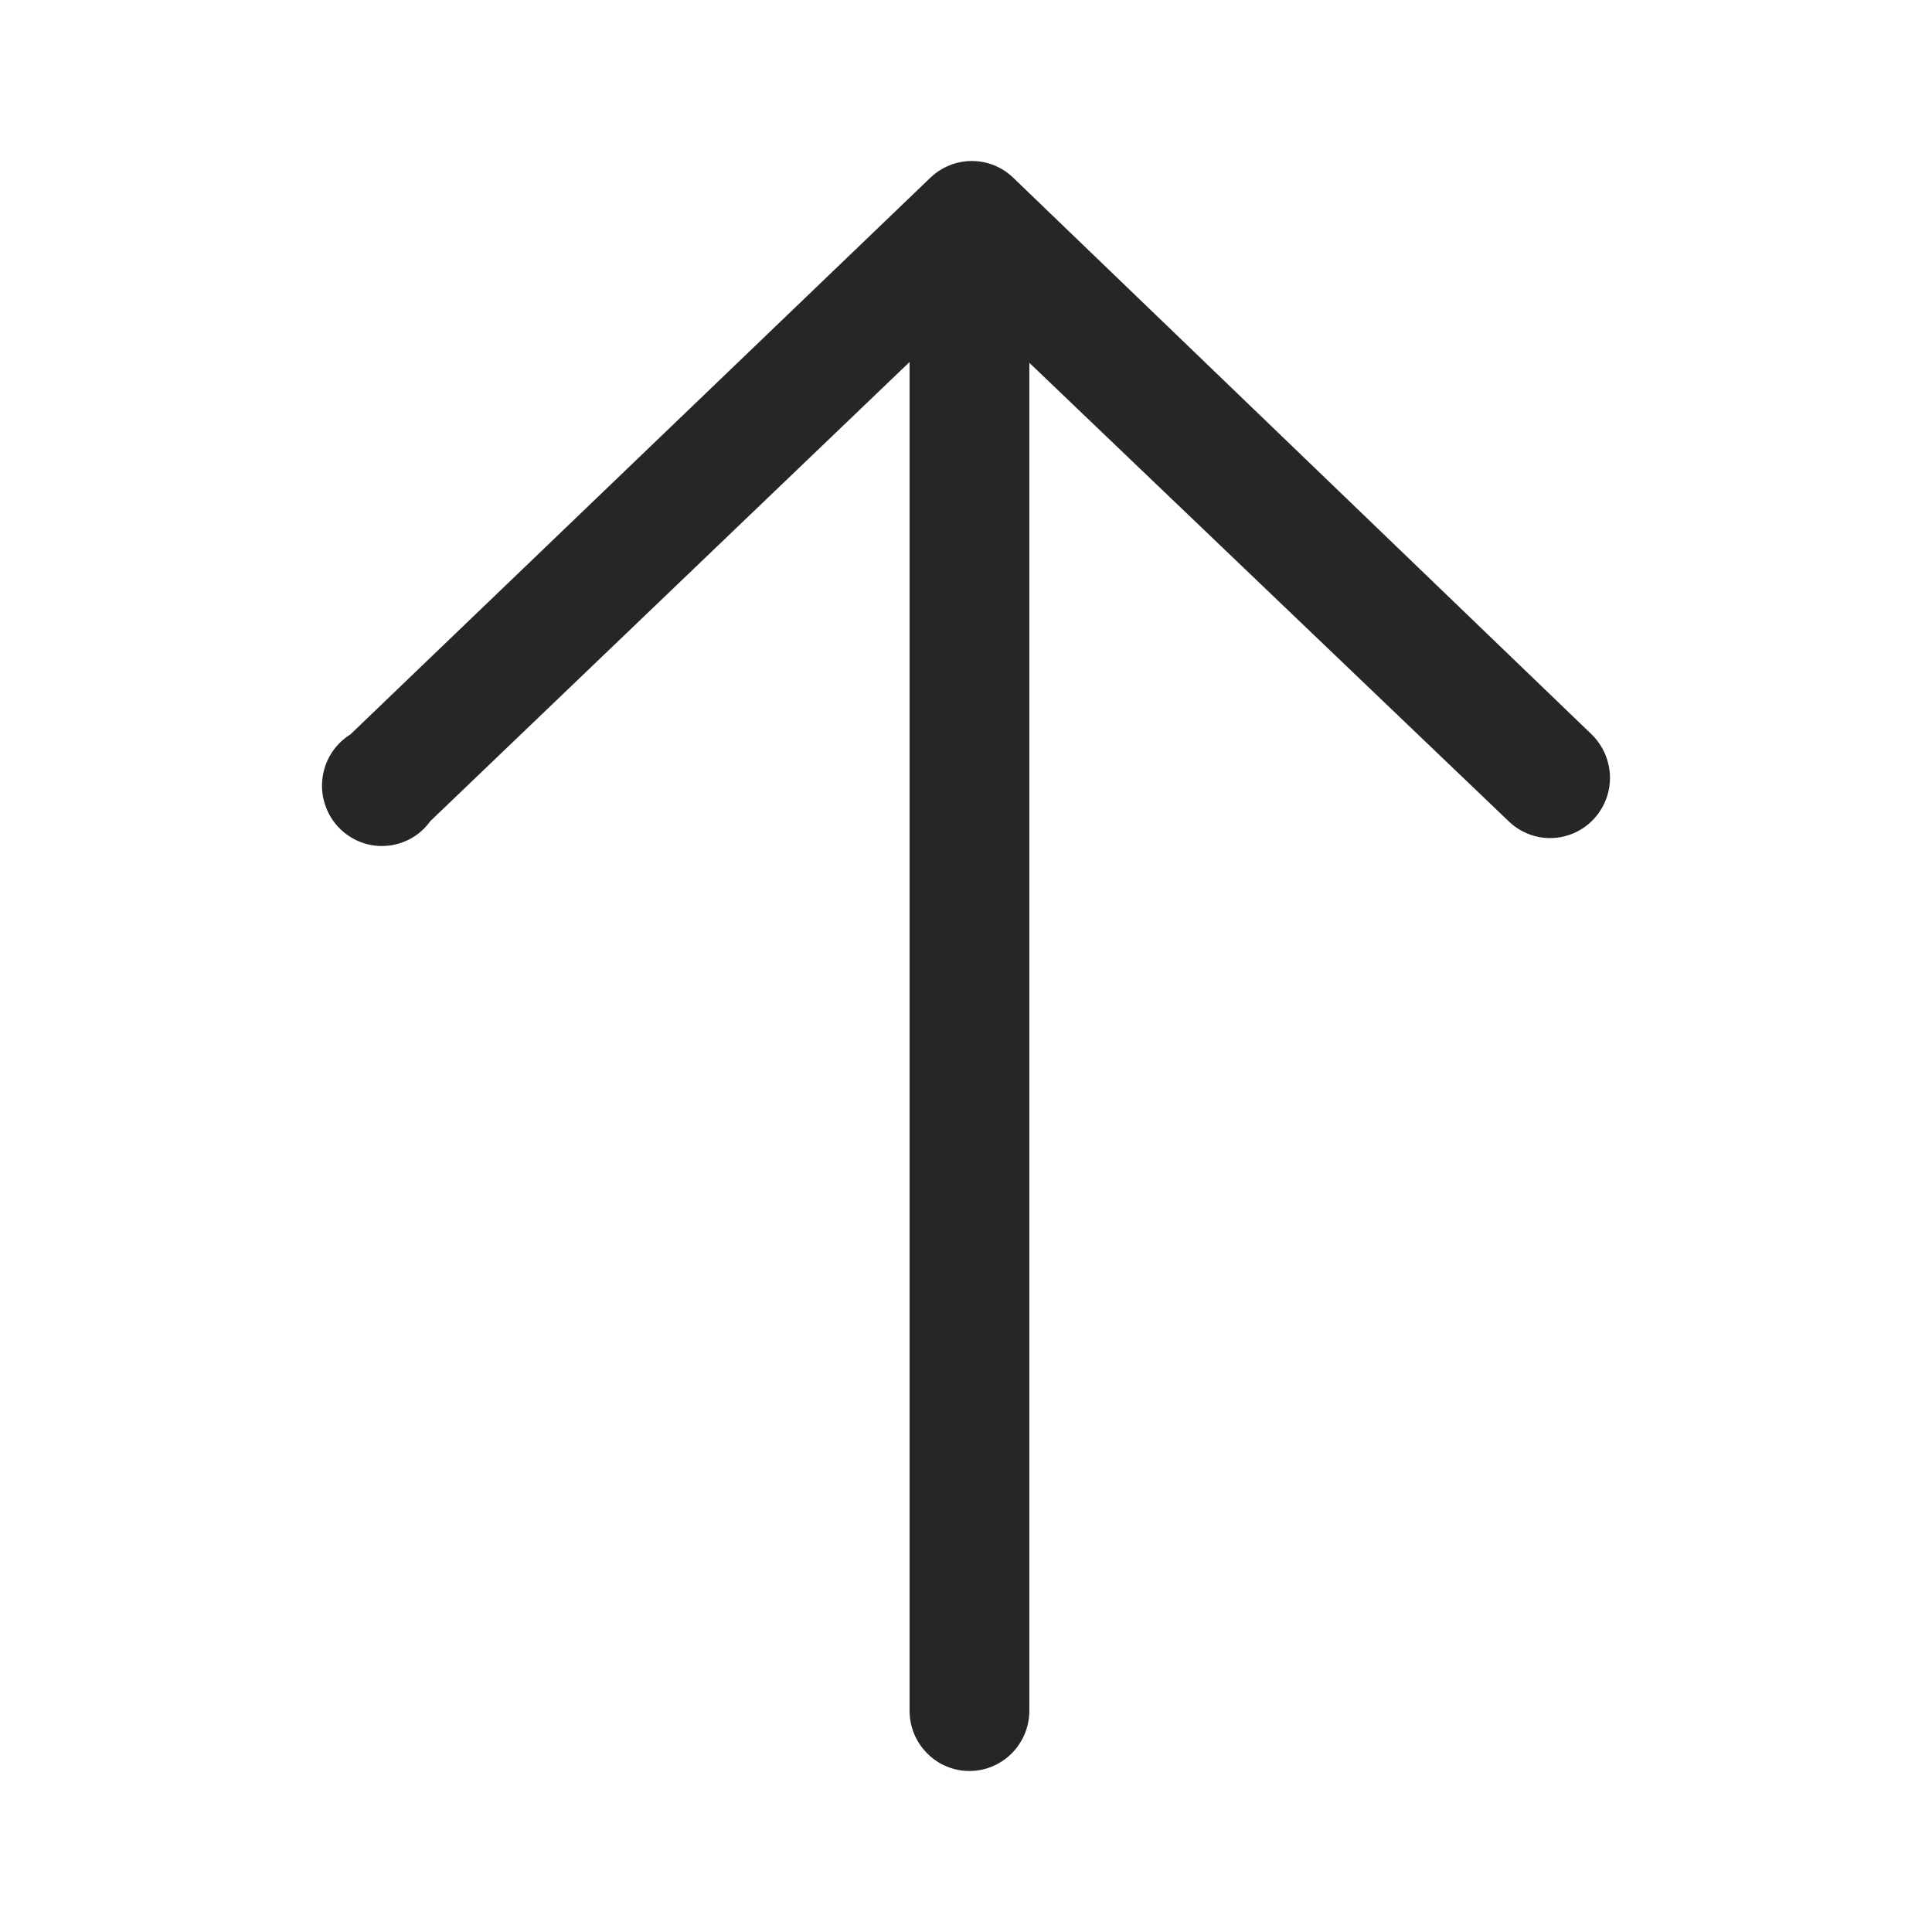 <svg width="24" height="24" viewBox="0 0 24 24" fill="none" xmlns="http://www.w3.org/2000/svg">
<path d="M11.556 2.209L4.353 9.123C4.26 9.181 4.18 9.259 4.12 9.352C4.06 9.444 4.022 9.549 4.007 9.659C3.992 9.769 4.001 9.88 4.035 9.986C4.068 10.091 4.123 10.188 4.198 10.269C4.273 10.35 4.364 10.414 4.466 10.455C4.568 10.497 4.678 10.515 4.788 10.508C4.897 10.502 5.004 10.471 5.101 10.418C5.197 10.365 5.281 10.291 5.345 10.201L11.299 4.497V21.251C11.299 21.45 11.377 21.64 11.517 21.78C11.656 21.921 11.845 22 12.043 22C12.24 22 12.429 21.921 12.569 21.78C12.708 21.64 12.787 21.45 12.787 21.251L12.787 4.507L18.74 10.201C18.845 10.303 18.978 10.372 19.121 10.399C19.265 10.425 19.413 10.409 19.547 10.351C19.681 10.294 19.796 10.198 19.876 10.075C19.957 9.953 20 9.809 20 9.662C19.999 9.561 19.979 9.462 19.94 9.369C19.901 9.277 19.843 9.193 19.772 9.123L12.588 2.209C12.45 2.075 12.265 2 12.072 2C11.88 2 11.695 2.075 11.556 2.209Z" fill="#262627"/>
</svg>
